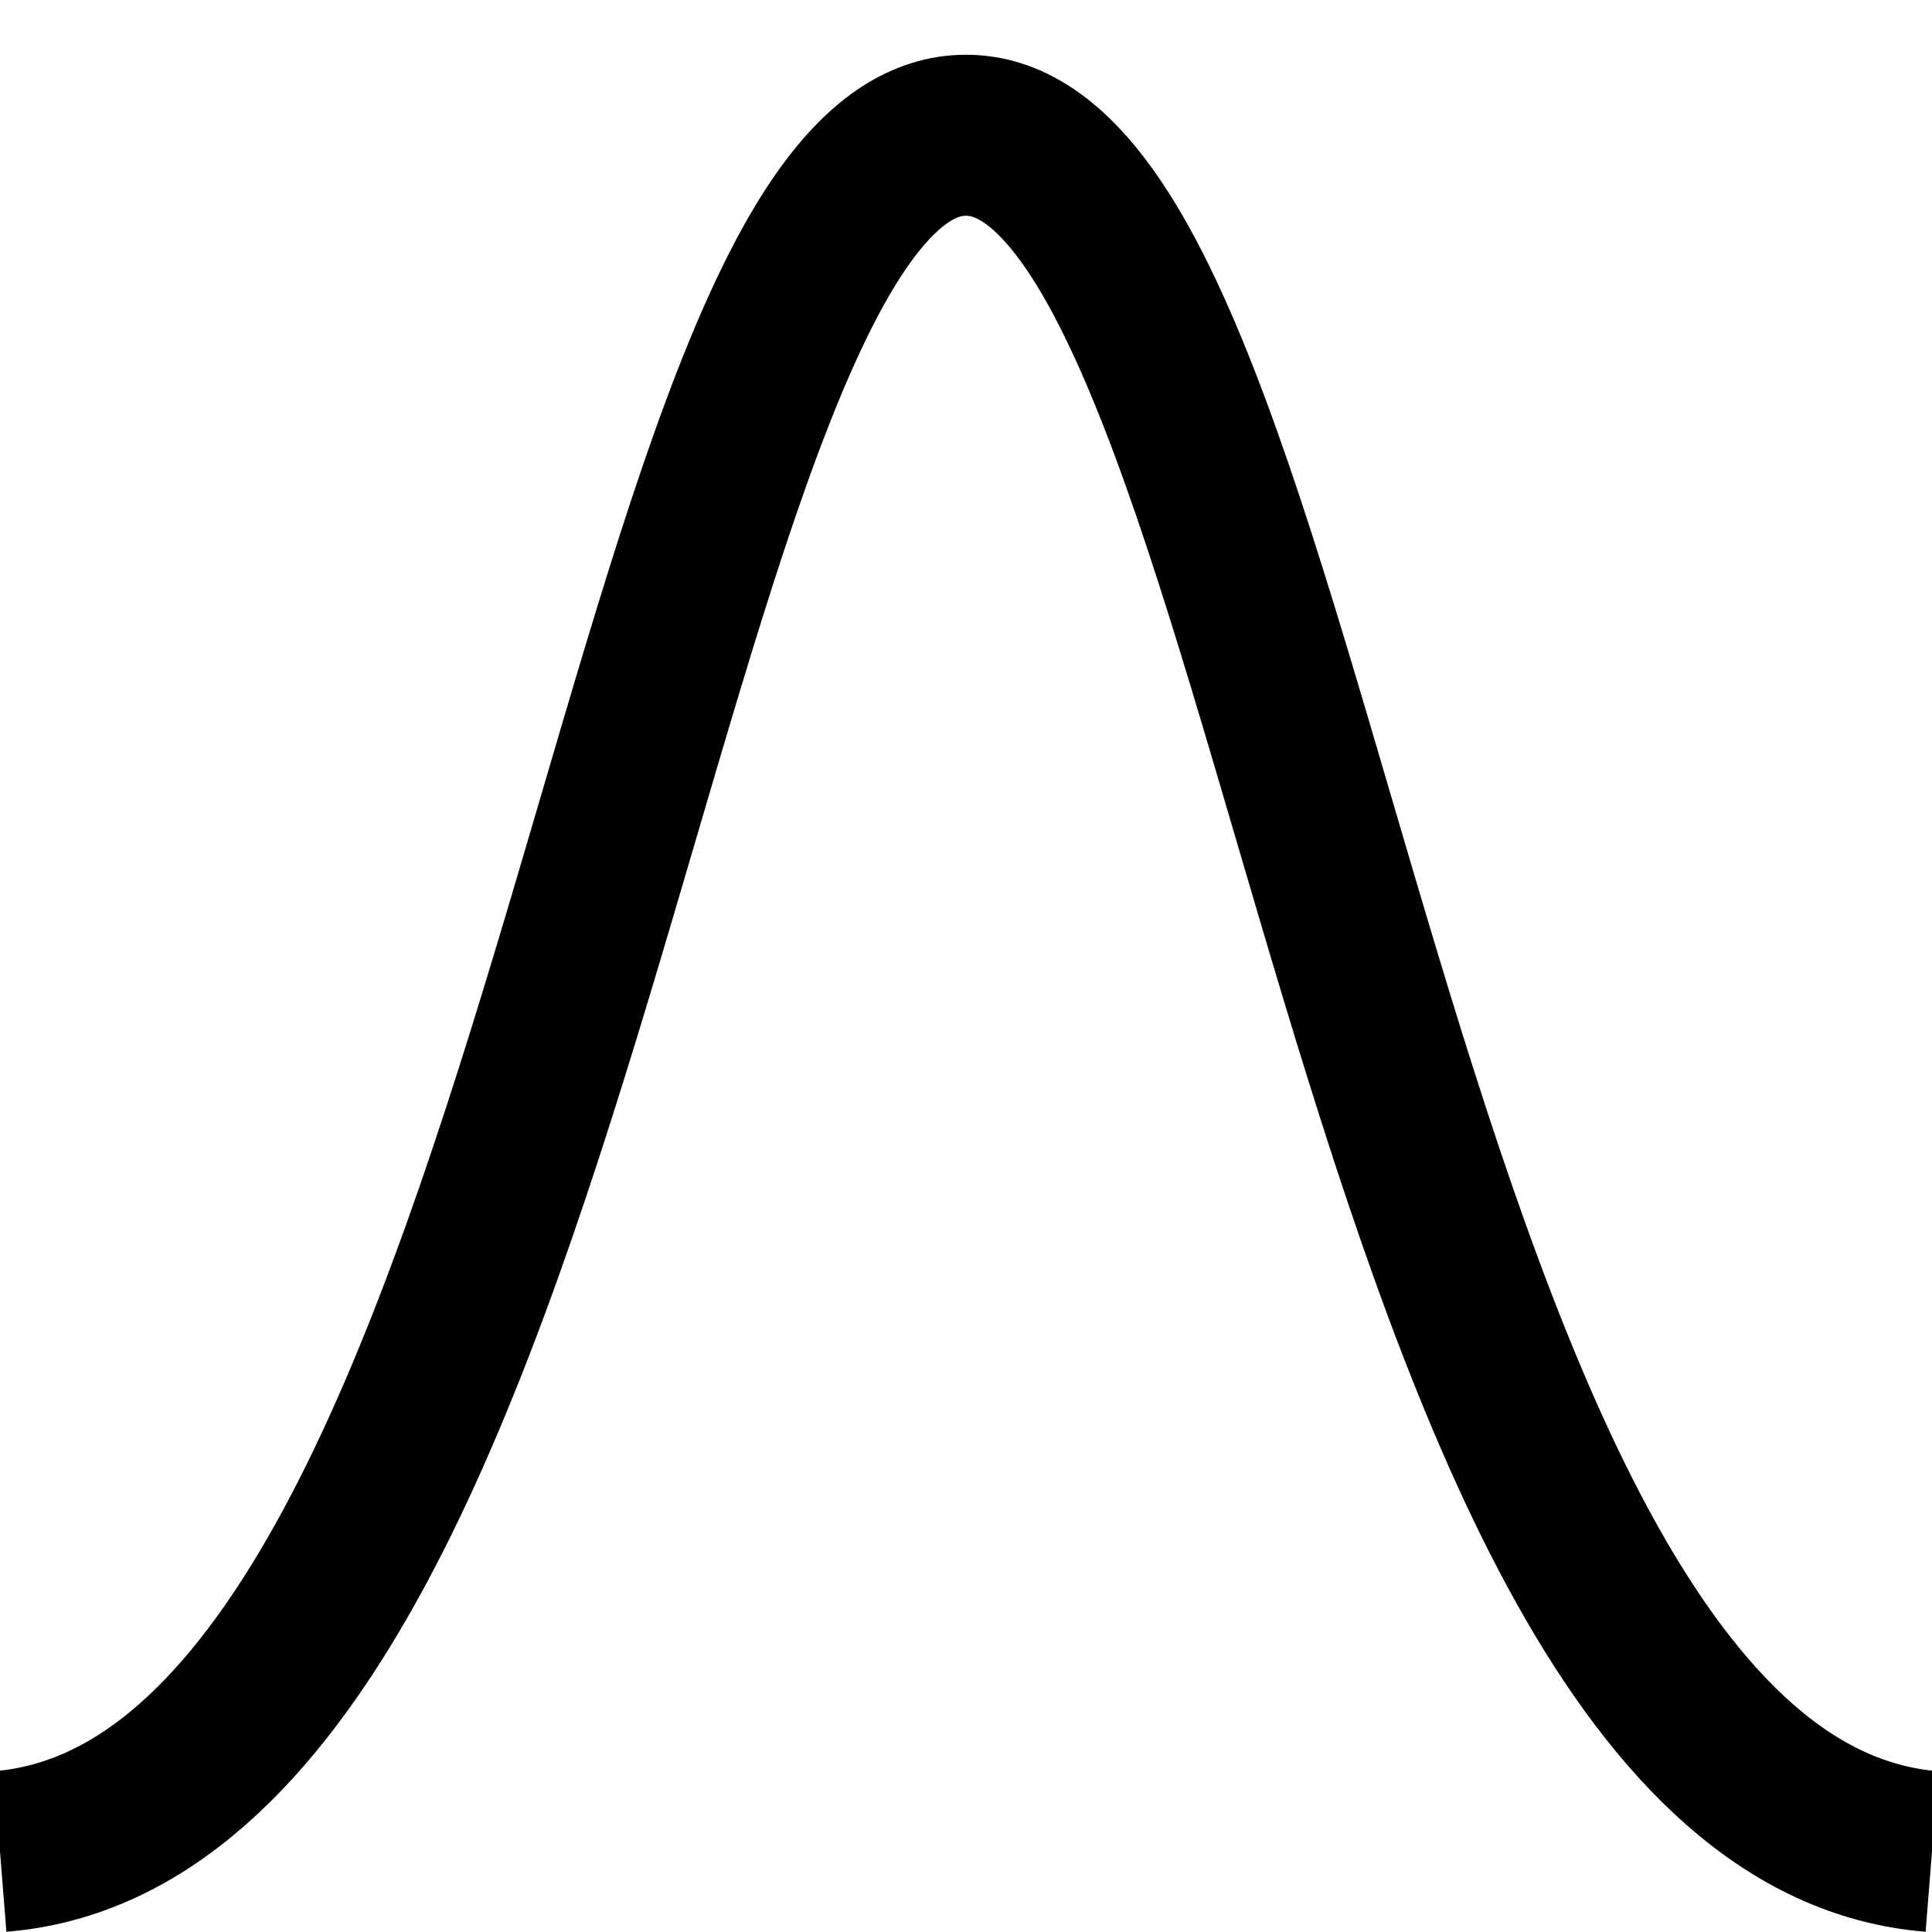 <svg viewBox="0 0 24 24" fill="none" xmlns="http://www.w3.org/2000/svg">
<path d="M0 23C7.116 22.433 7.814 1.68 12 1.68C16.186 1.68 16.884 22.433 24 23" stroke="currentColor" stroke-width="2"/>
</svg>
